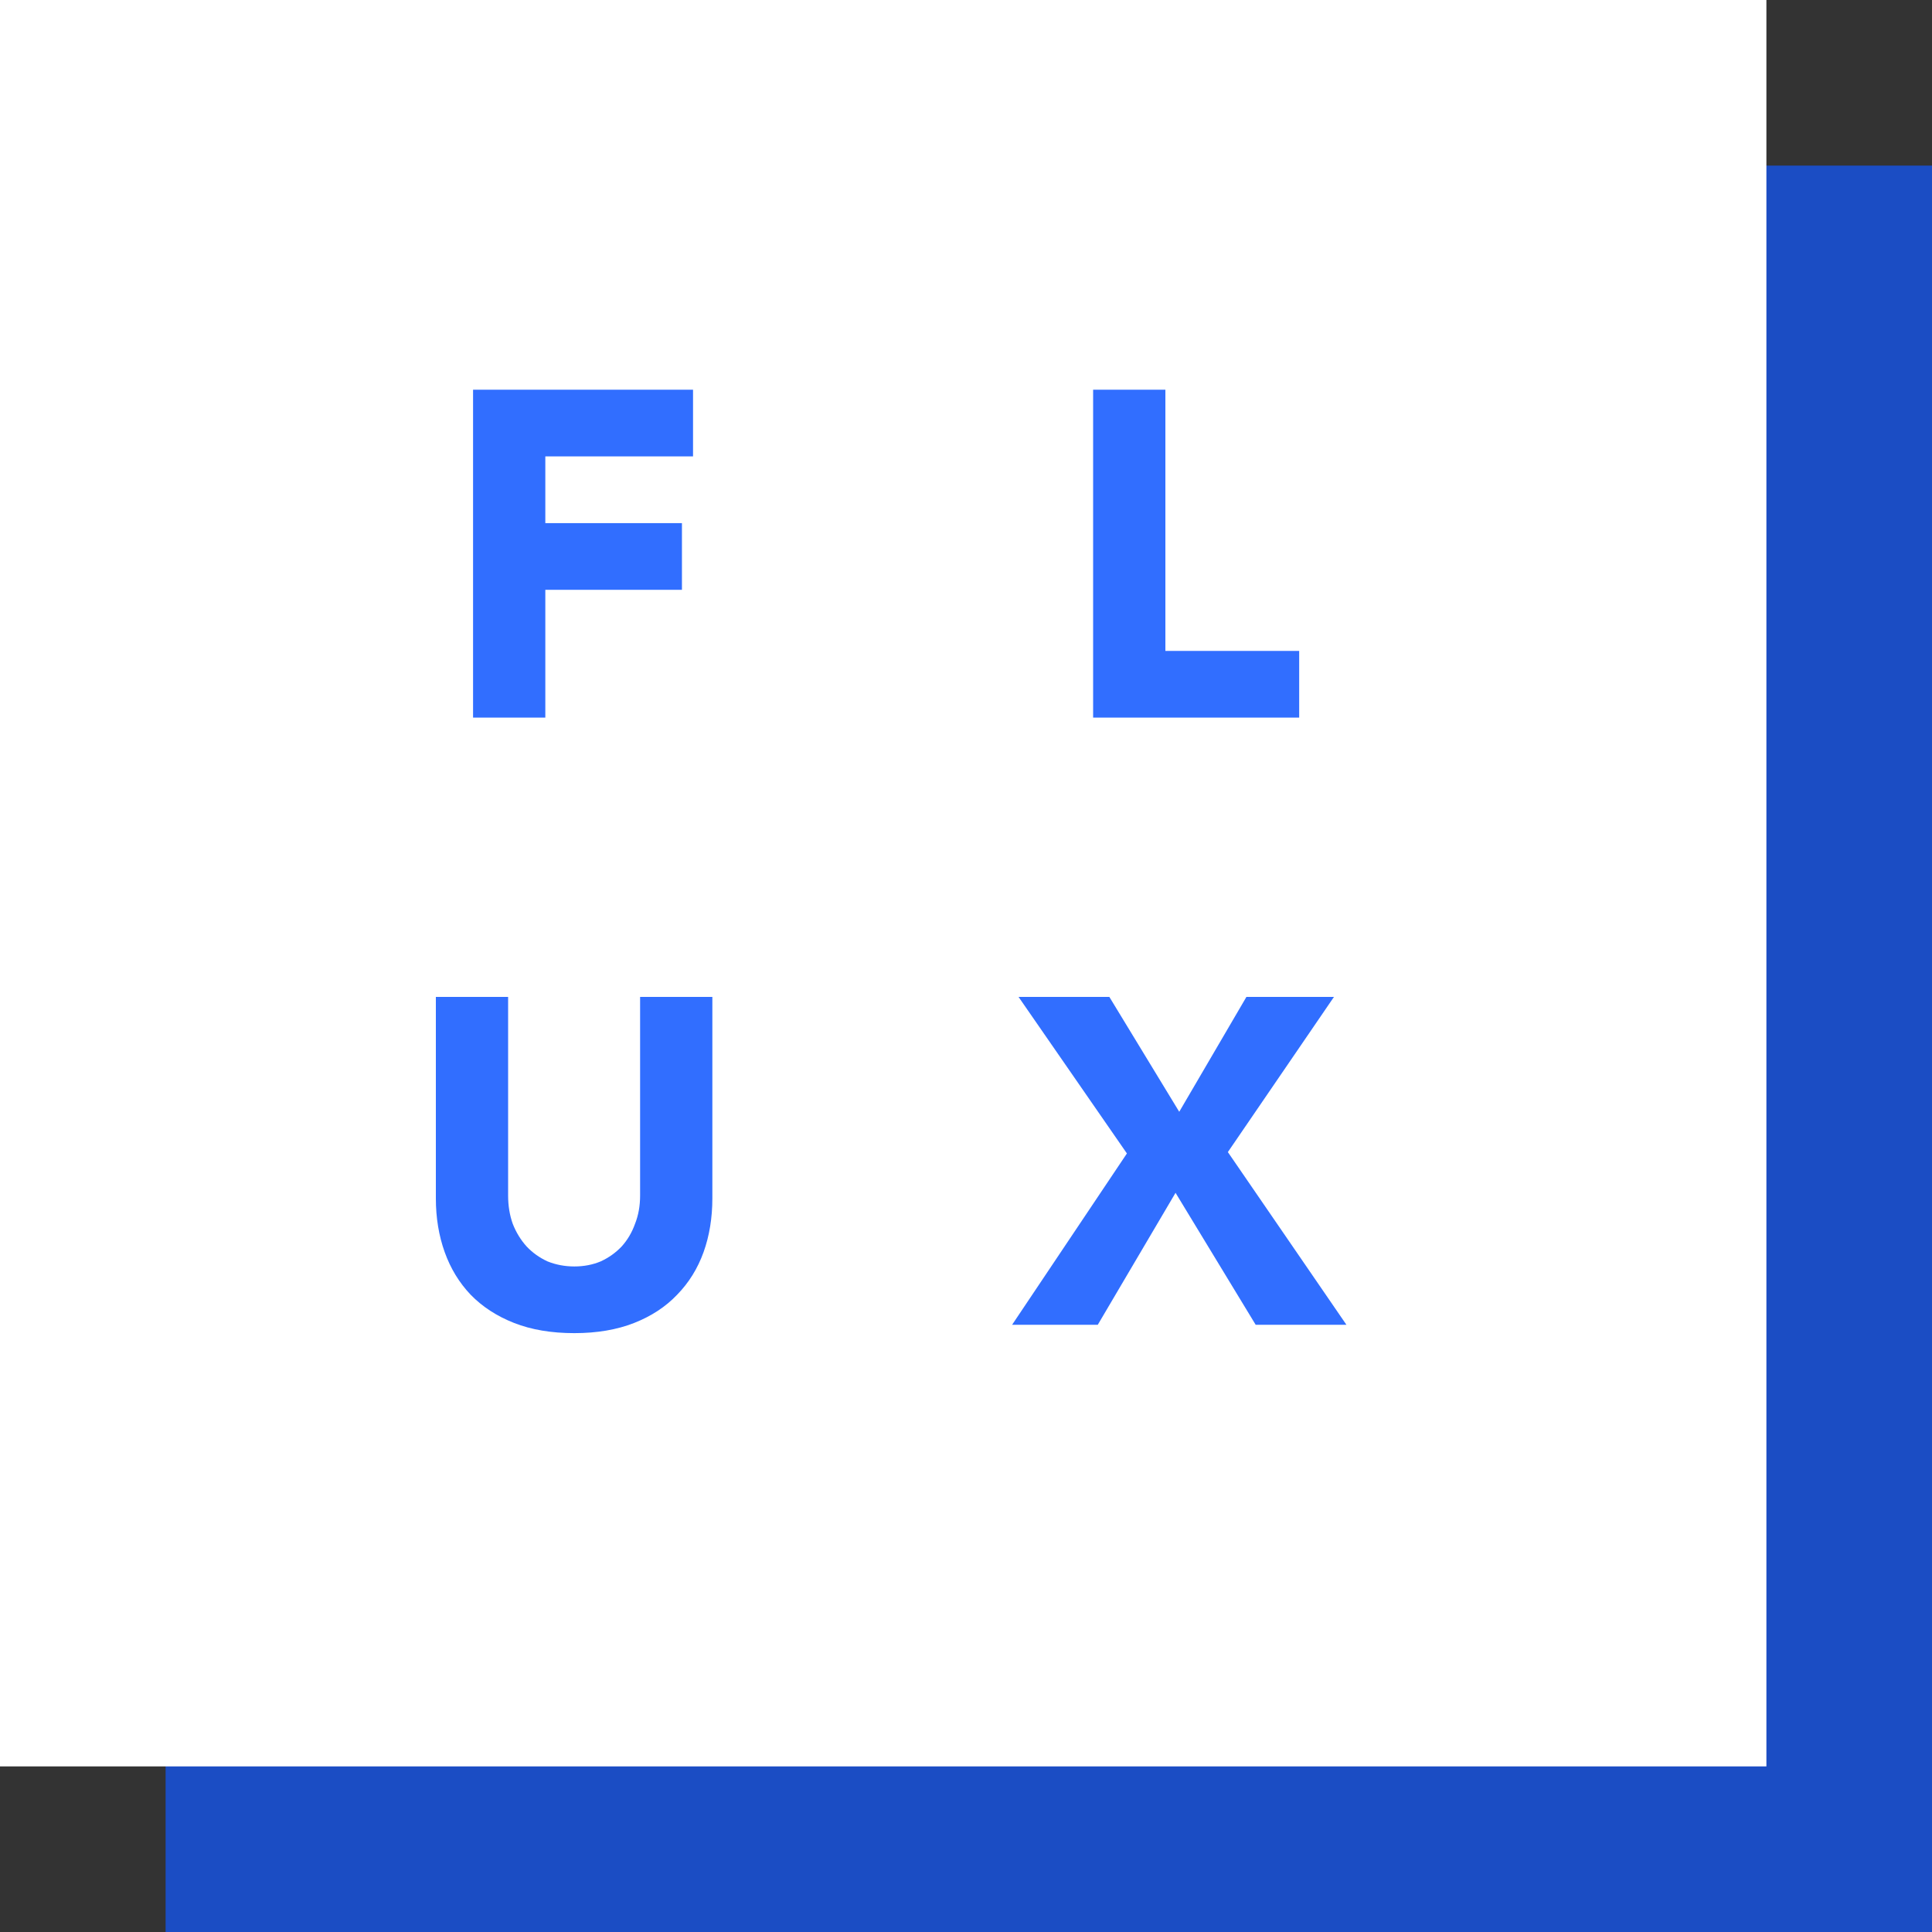 <svg width="35" height="35" viewBox="0 0 35 35" fill="none" xmlns="http://www.w3.org/2000/svg">
<rect x="0" y="0" width="35" height="35" fill="#333333" stroke="none"/>
<rect x="3" y="3" width="32" height="32" fill="#1B4DC4"/>
<path d="M0 0L32 0V32H0L0 0Z" fill="white"/>
<path d="M8.57 7.06H12.555V8.268H9.879V9.477H12.354V10.685H9.879V13H8.57V7.06Z" fill="#316EFF"/>
<path d="M19.803 7.06H21.112V11.792H23.536V13H19.803V7.06Z" fill="#316EFF"/>
<path d="M12.905 21.71C12.905 22.062 12.852 22.387 12.746 22.683C12.639 22.98 12.48 23.237 12.267 23.455C12.06 23.673 11.8 23.844 11.487 23.967C11.174 24.09 10.813 24.151 10.405 24.151C9.991 24.151 9.627 24.09 9.314 23.967C9.001 23.844 8.738 23.673 8.526 23.455C8.319 23.237 8.162 22.98 8.056 22.683C7.95 22.387 7.896 22.062 7.896 21.71V18.06H9.205V21.66C9.205 21.844 9.233 22.015 9.289 22.171C9.351 22.328 9.435 22.465 9.541 22.582C9.647 22.694 9.773 22.784 9.918 22.851C10.069 22.912 10.232 22.943 10.405 22.943C10.578 22.943 10.738 22.912 10.883 22.851C11.029 22.784 11.154 22.694 11.261 22.582C11.367 22.465 11.448 22.328 11.504 22.171C11.566 22.015 11.596 21.844 11.596 21.66V18.06H12.905V21.71Z" fill="#316EFF"/>
<path d="M20.415 20.896L18.452 18.06H20.097L21.363 20.141L22.58 18.06H24.166L22.244 20.871L24.392 24H22.748L21.296 21.609L19.887 24H18.335L20.415 20.896Z" fill="#316EFF"/>
</svg>
